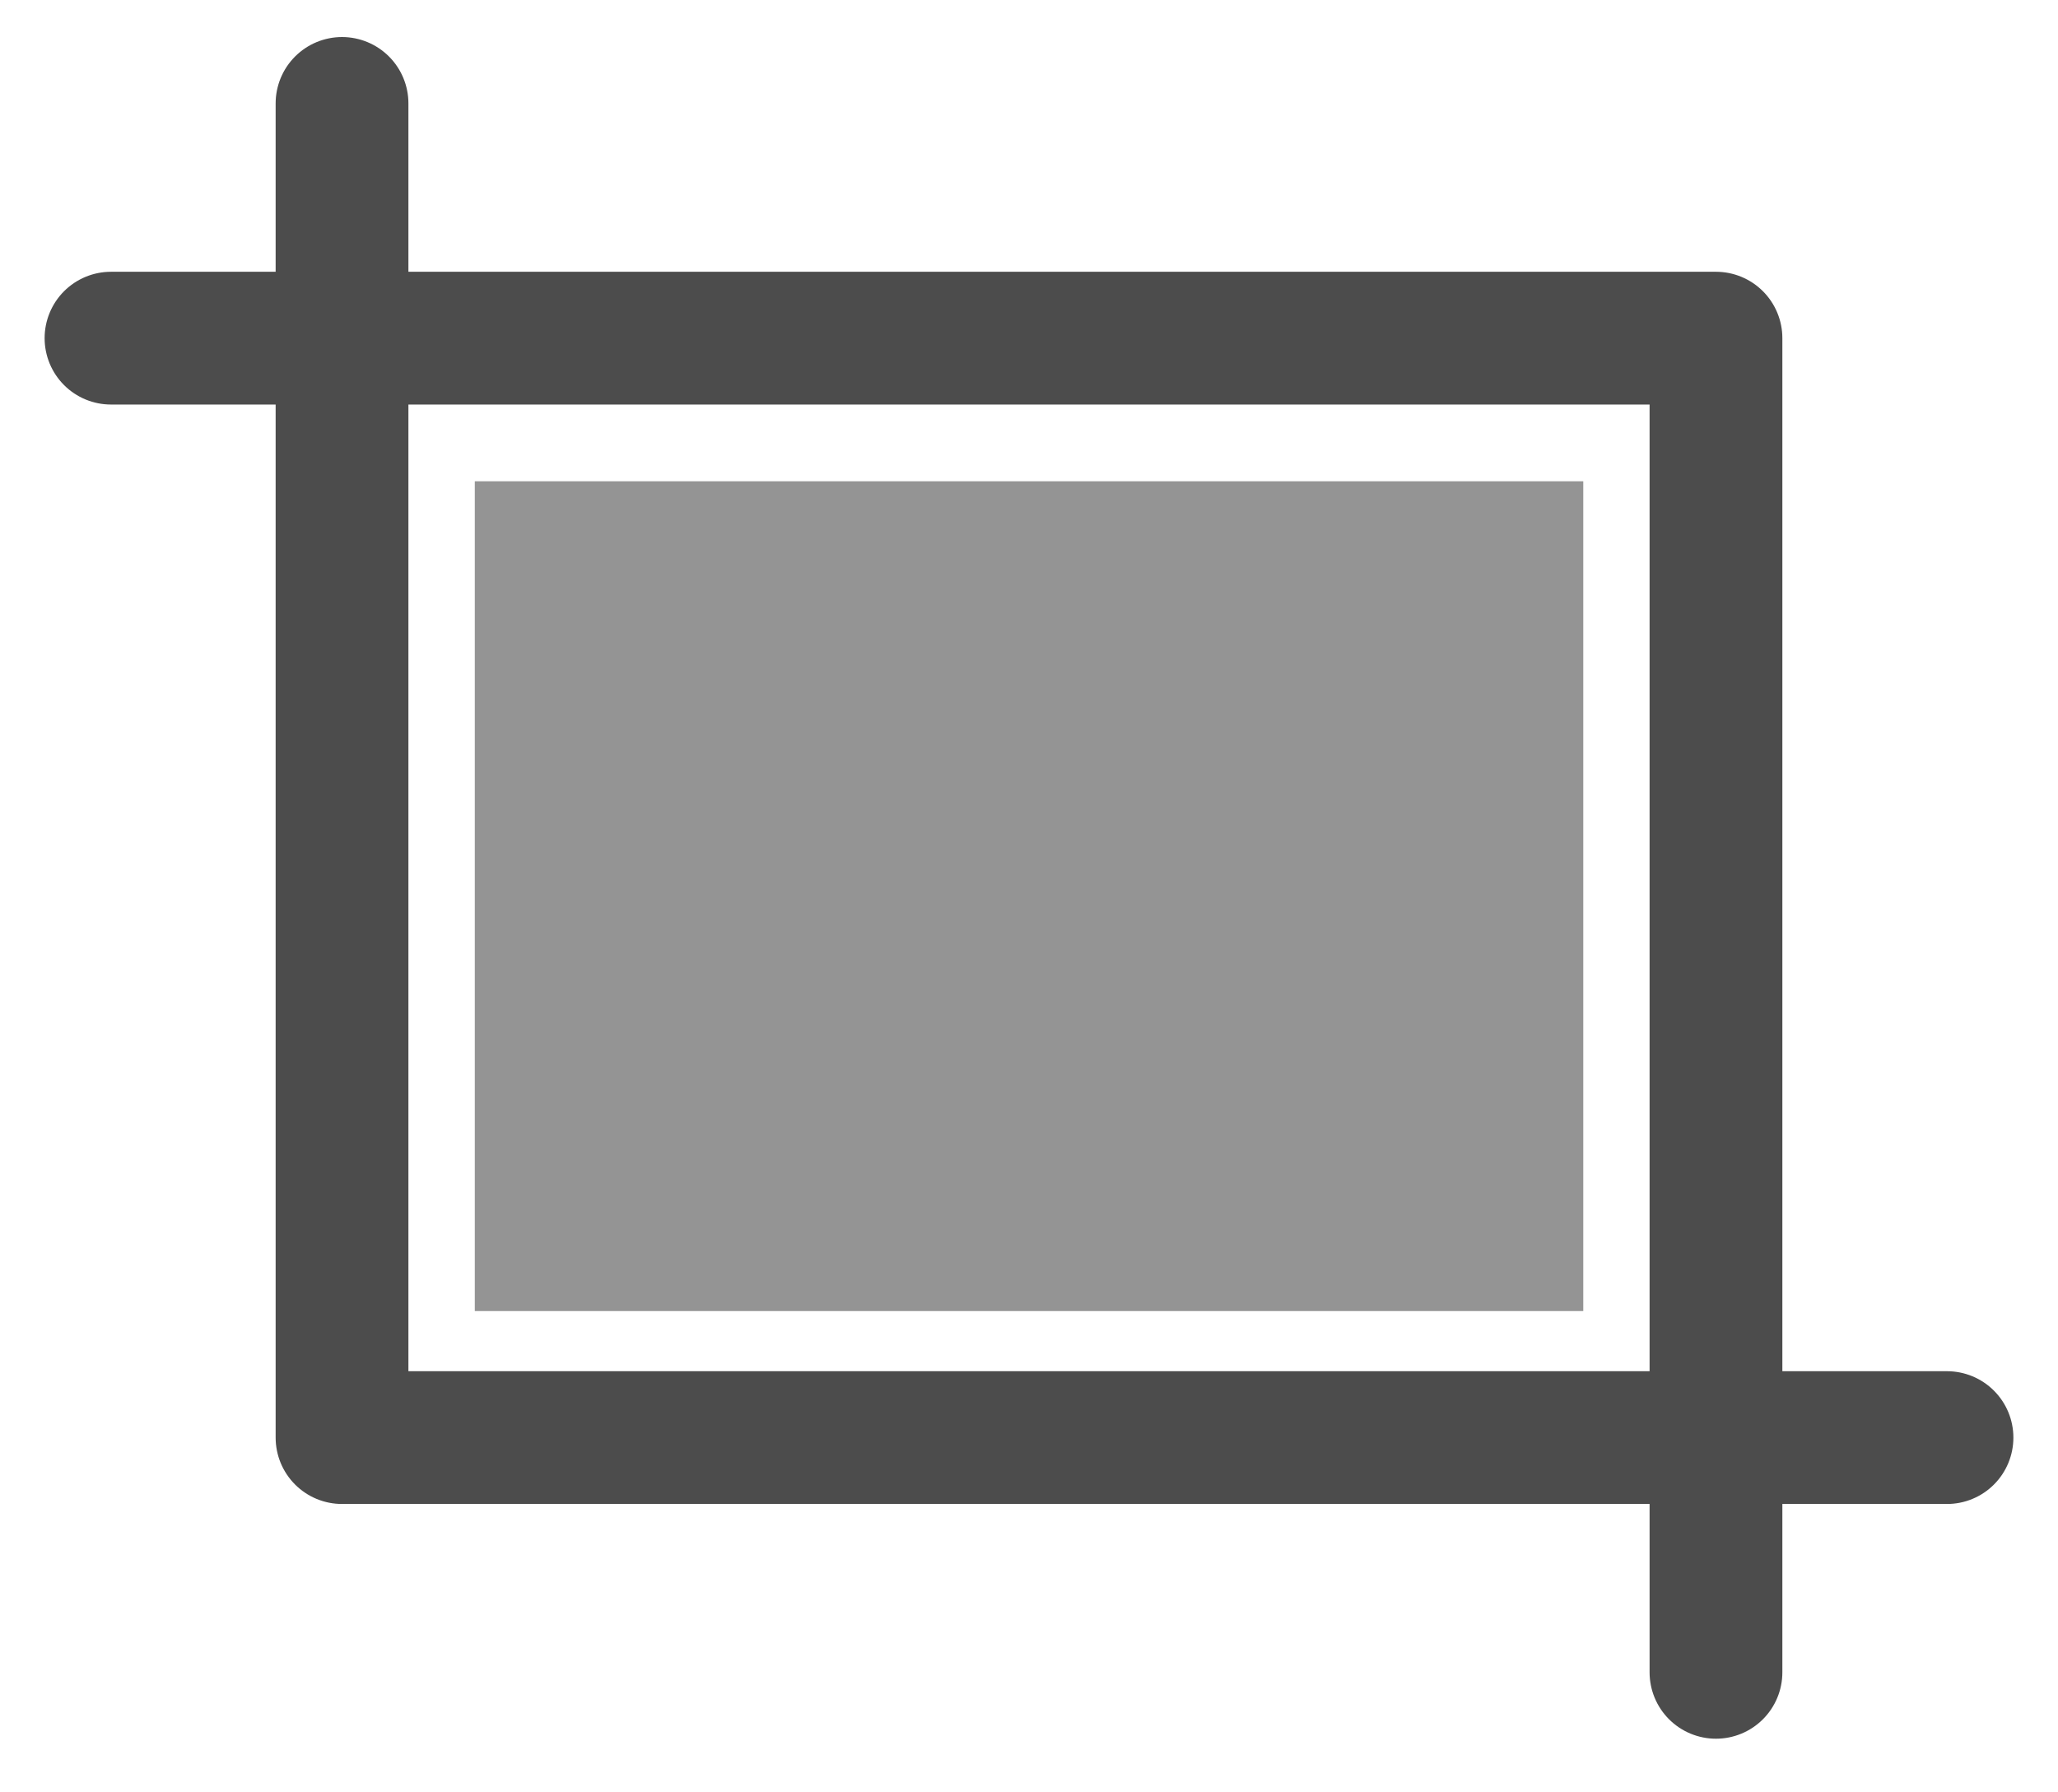 <?xml version="1.0" encoding="UTF-8"?>
<svg width="31px" height="27px" viewBox="0 0 31 27" version="1.1" xmlns="http://www.w3.org/2000/svg" xmlns:xlink="http://www.w3.org/1999/xlink">
    <!-- Generator: Sketch 61.2 (89653) - https://sketch.com -->
    <title>截图icon</title>
    <desc>Created with Sketch.</desc>
    <g id="控件" stroke="none" stroke-width="1" fill="none" fill-rule="evenodd">
        <g id="截图or录屏/录屏" transform="translate(-8, -5)">
            <g id="截图icon" transform="translate(9, 6)">
                <path d="M4.152,0.558 L4.152,20.656 M4.152,20.656 L28.328,20.656 M24.848,24.192 L24.848,4.094 M24.848,4.094 L0.672,4.094" id="形状结合" stroke="#4C4C4C" stroke-width="2" stroke-linecap="round"></path>
                <rect id="矩形" fill="#949494" x="6.152" y="6.25" width="16.697" height="12.5"></rect>
            </g>
        </g>
    </g>
</svg>